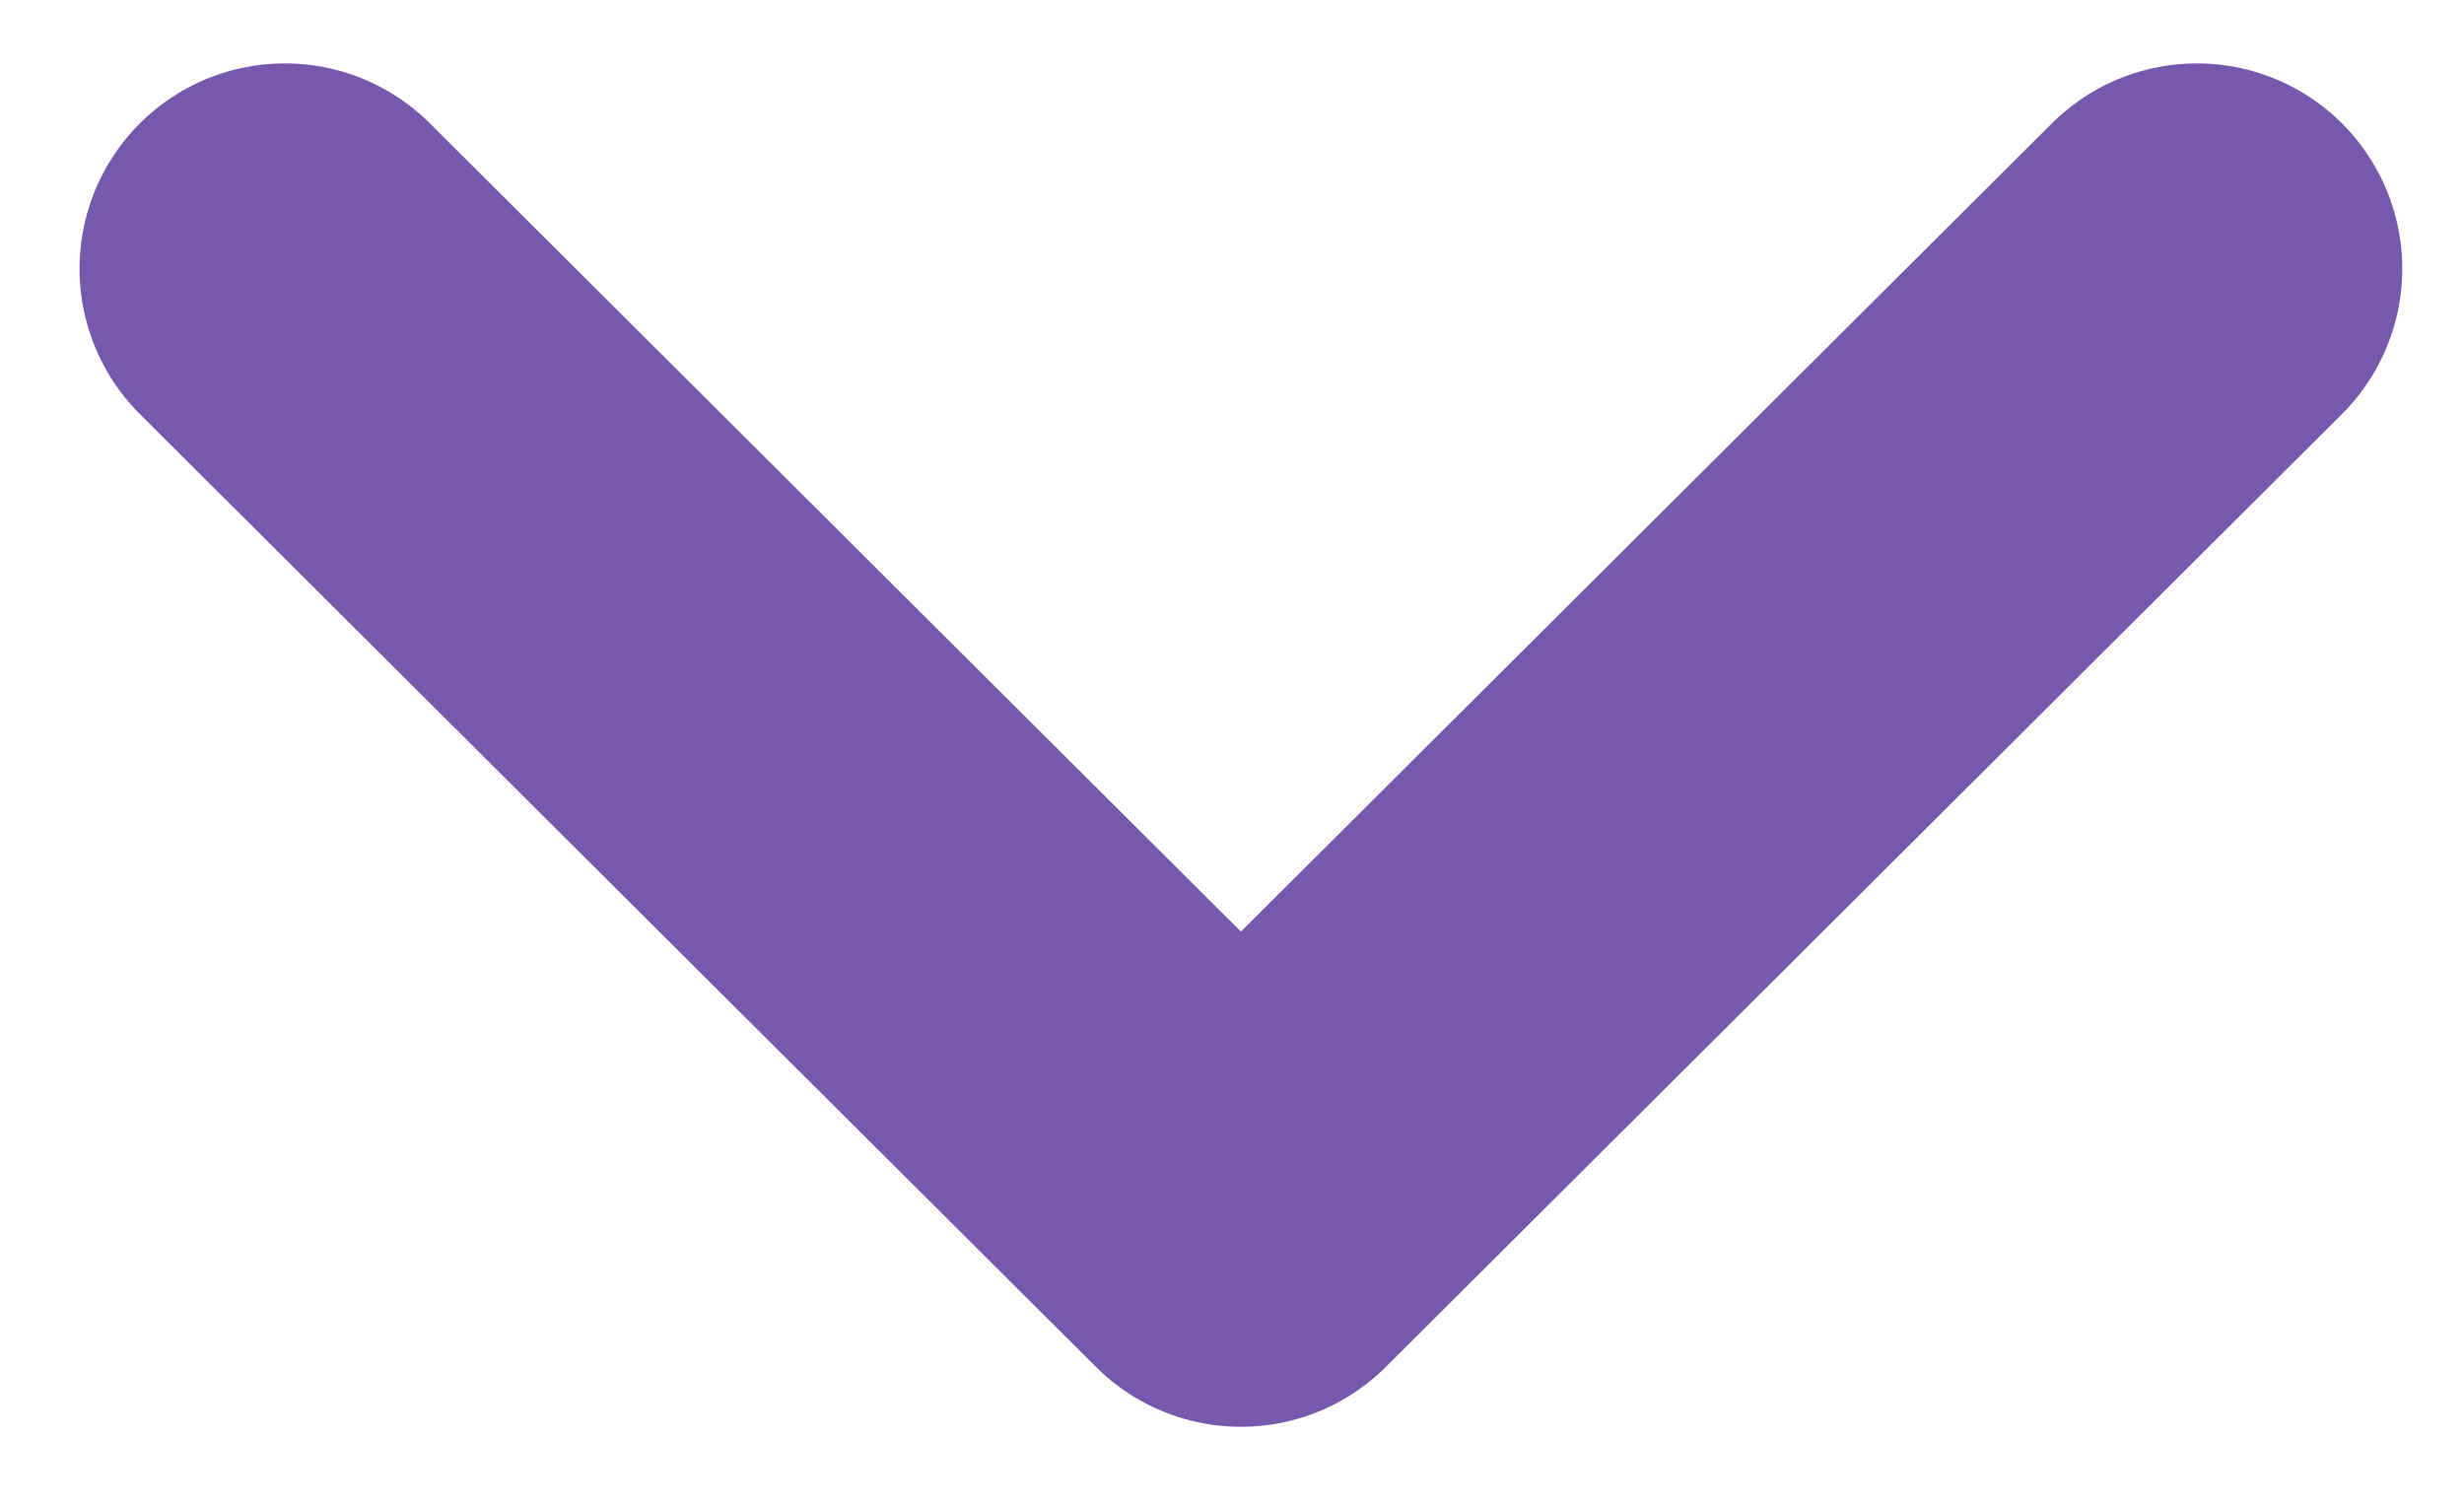<svg width="18" height="11" viewBox="0 0 18 11" fill="none" xmlns="http://www.w3.org/2000/svg">
<path d="M2.081 1.963L9.065 8.923L16.049 1.963" stroke="#7659AD" stroke-width="3" stroke-linecap="round" stroke-linejoin="round"/>
</svg>
